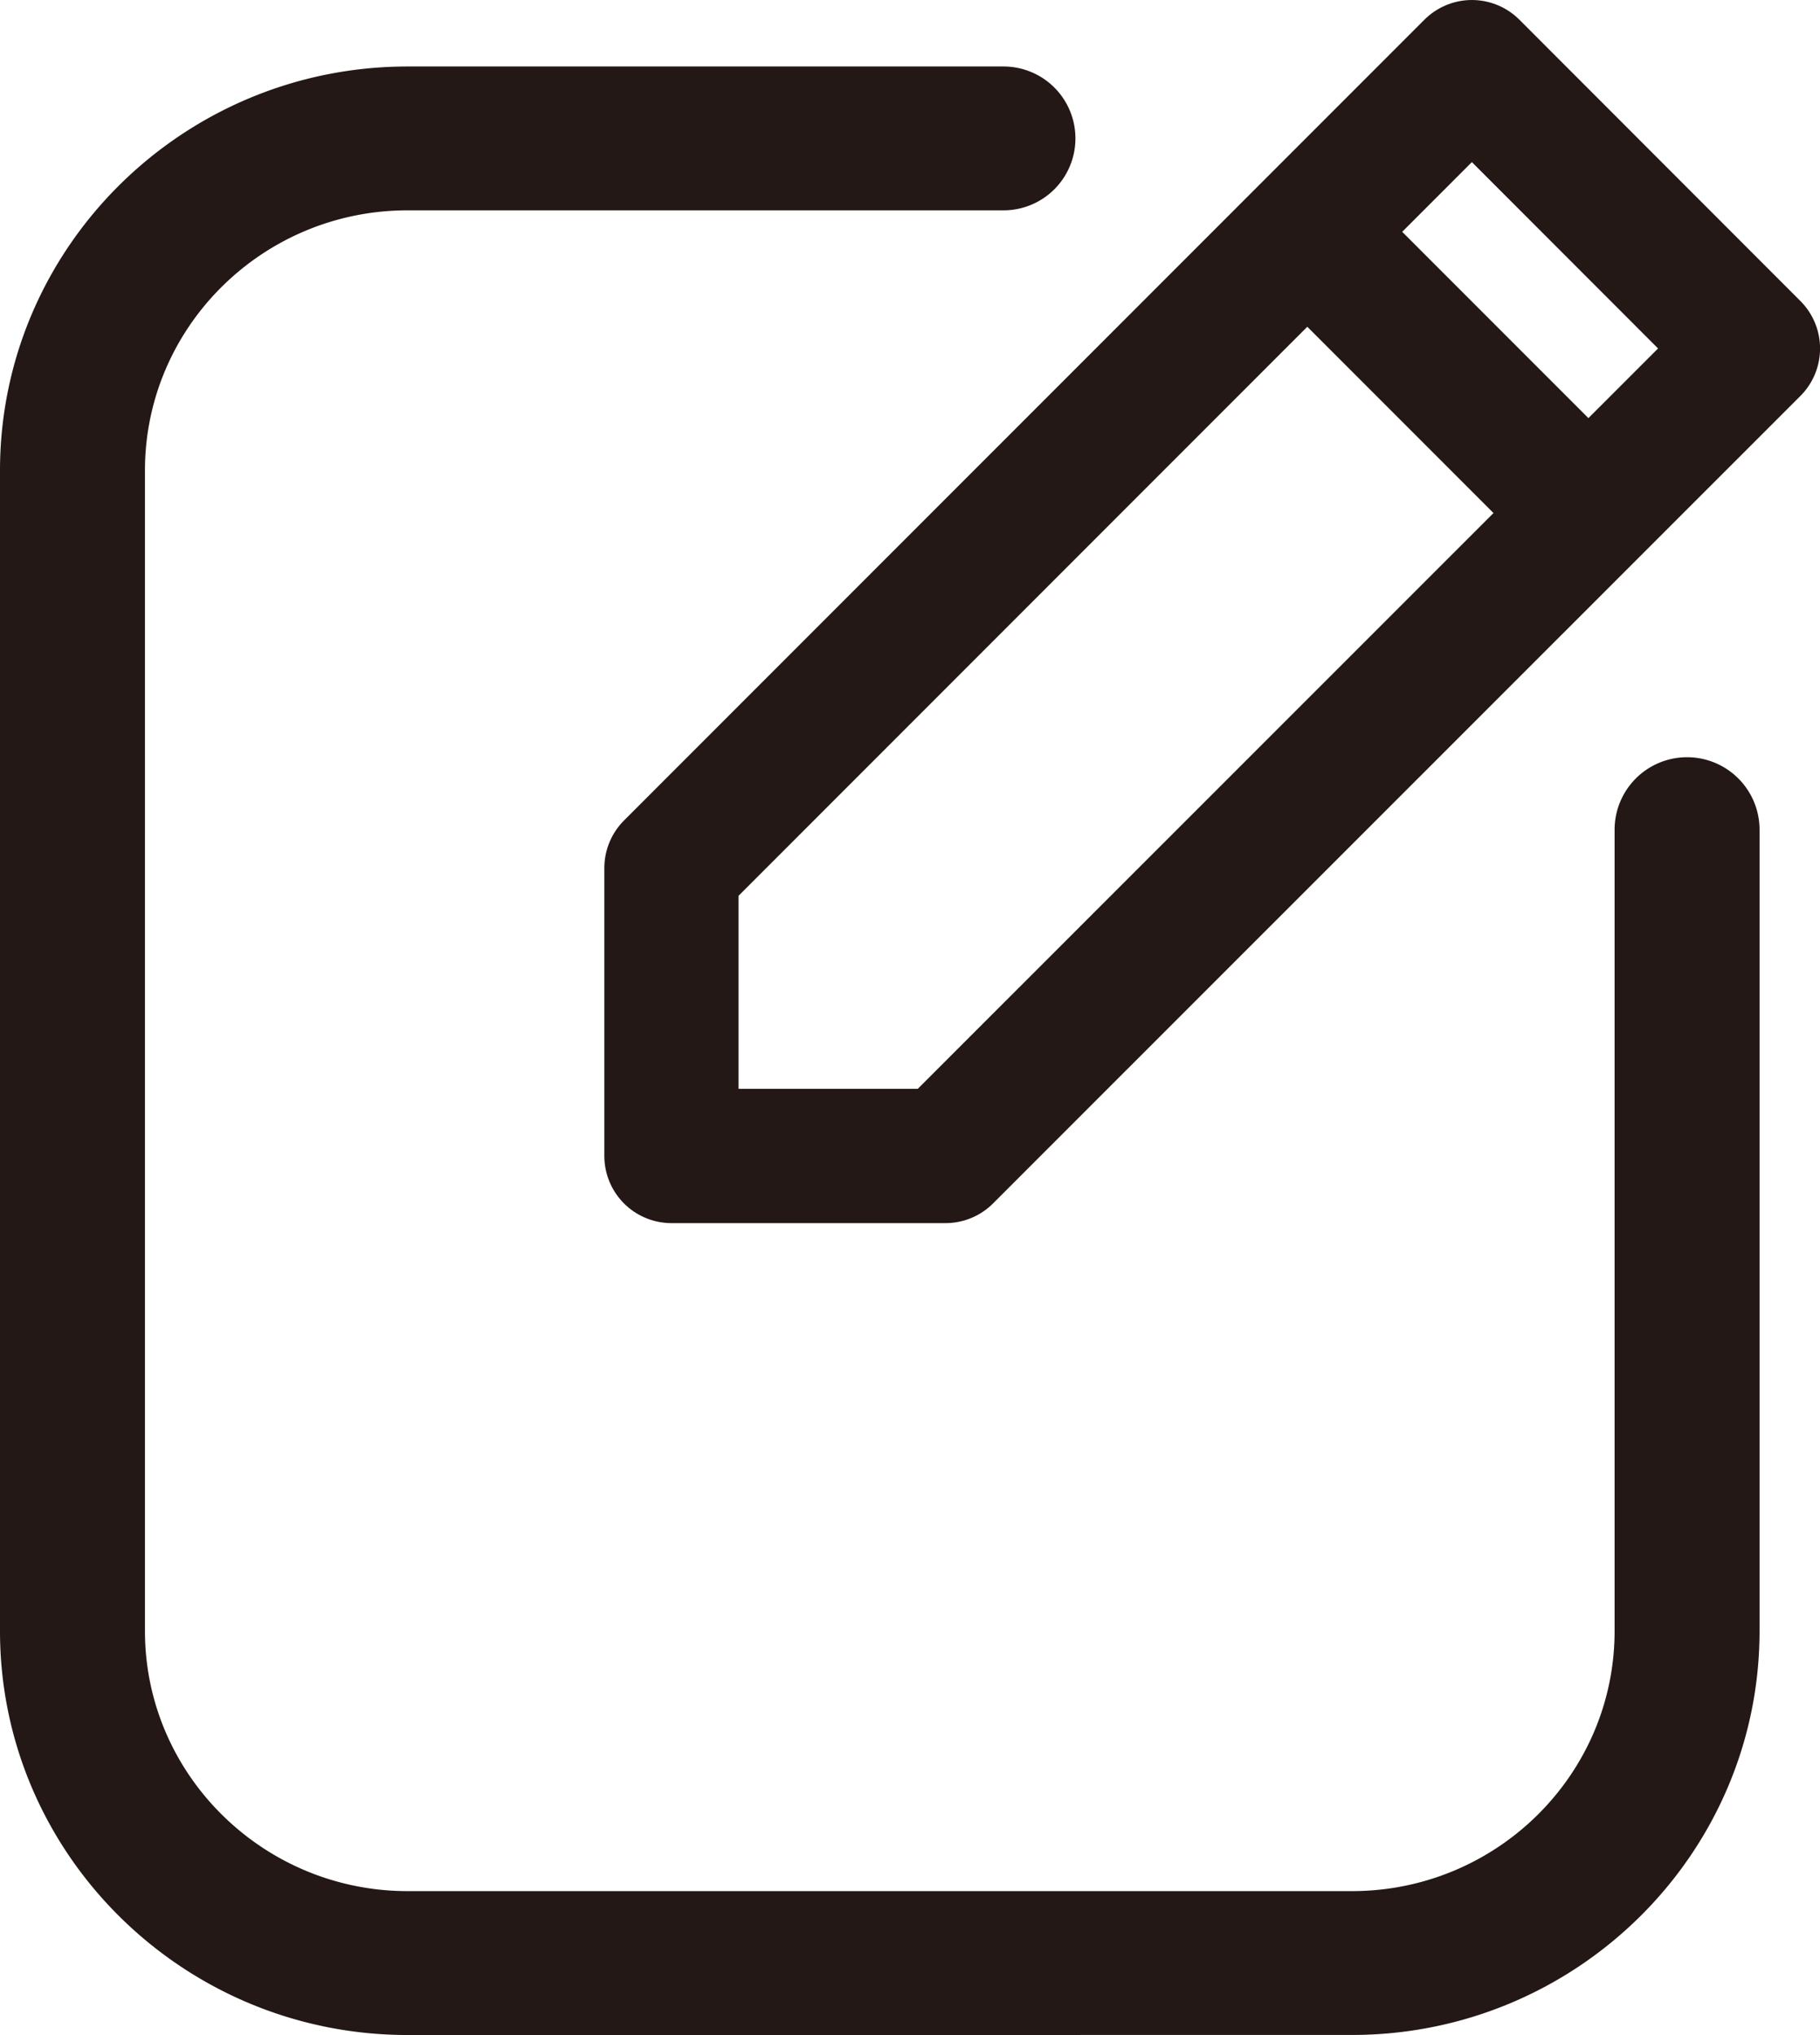 <svg id="Layer_1" data-name="Layer 1" xmlns="http://www.w3.org/2000/svg" viewBox="0 0 339.01 378.88"><defs><style>.cls-1{fill:none;stroke:#231815;stroke-linecap:round;stroke-linejoin:round;stroke-width:25px;}.cls-2{fill:#231815;}</style></defs><title>write</title><path class="cls-1" d="M418.26,121,267.87,271.34H216.81V217.72l149.1-149.1Zm-83-21.71,52.34,52.34" transform="translate(-91.74 -56.12)"/><path class="cls-2" d="M167.67,435c-41.87,0-75.93-33.74-75.93-75.21V143.72c0-41.48,34.06-75.22,75.93-75.22h111a13.39,13.39,0,1,1,0,26.78h-111c-27,0-48.93,21.73-48.93,48.44V359.78c0,26.71,22,48.43,48.93,48.43H343.56c27,0,48.93-21.72,48.93-48.43V210.6a13.5,13.5,0,0,1,27,0V359.78c0,41.47-34.06,75.21-75.93,75.21Z" transform="translate(-91.74 -56.12)"/><path class="cls-2" d="M394.49,210.6V359.78c0,27.85-22.8,50.43-50.93,50.43H167.67c-28.13,0-50.93-22.58-50.93-50.43V143.72c0-27.86,22.8-50.44,50.93-50.44h111a11.45,11.45,0,0,0,11.5-11.39h0a11.45,11.45,0,0,0-11.5-11.39h-111c-40.83,0-73.93,32.78-73.93,73.22V359.78c0,40.43,33.1,73.21,73.93,73.21H343.56c40.83,0,73.93-32.78,73.93-73.21V210.6A11.45,11.45,0,0,0,406,199.21h0A11.45,11.45,0,0,0,394.49,210.6Z" transform="translate(-91.74 -56.12)"/></svg>